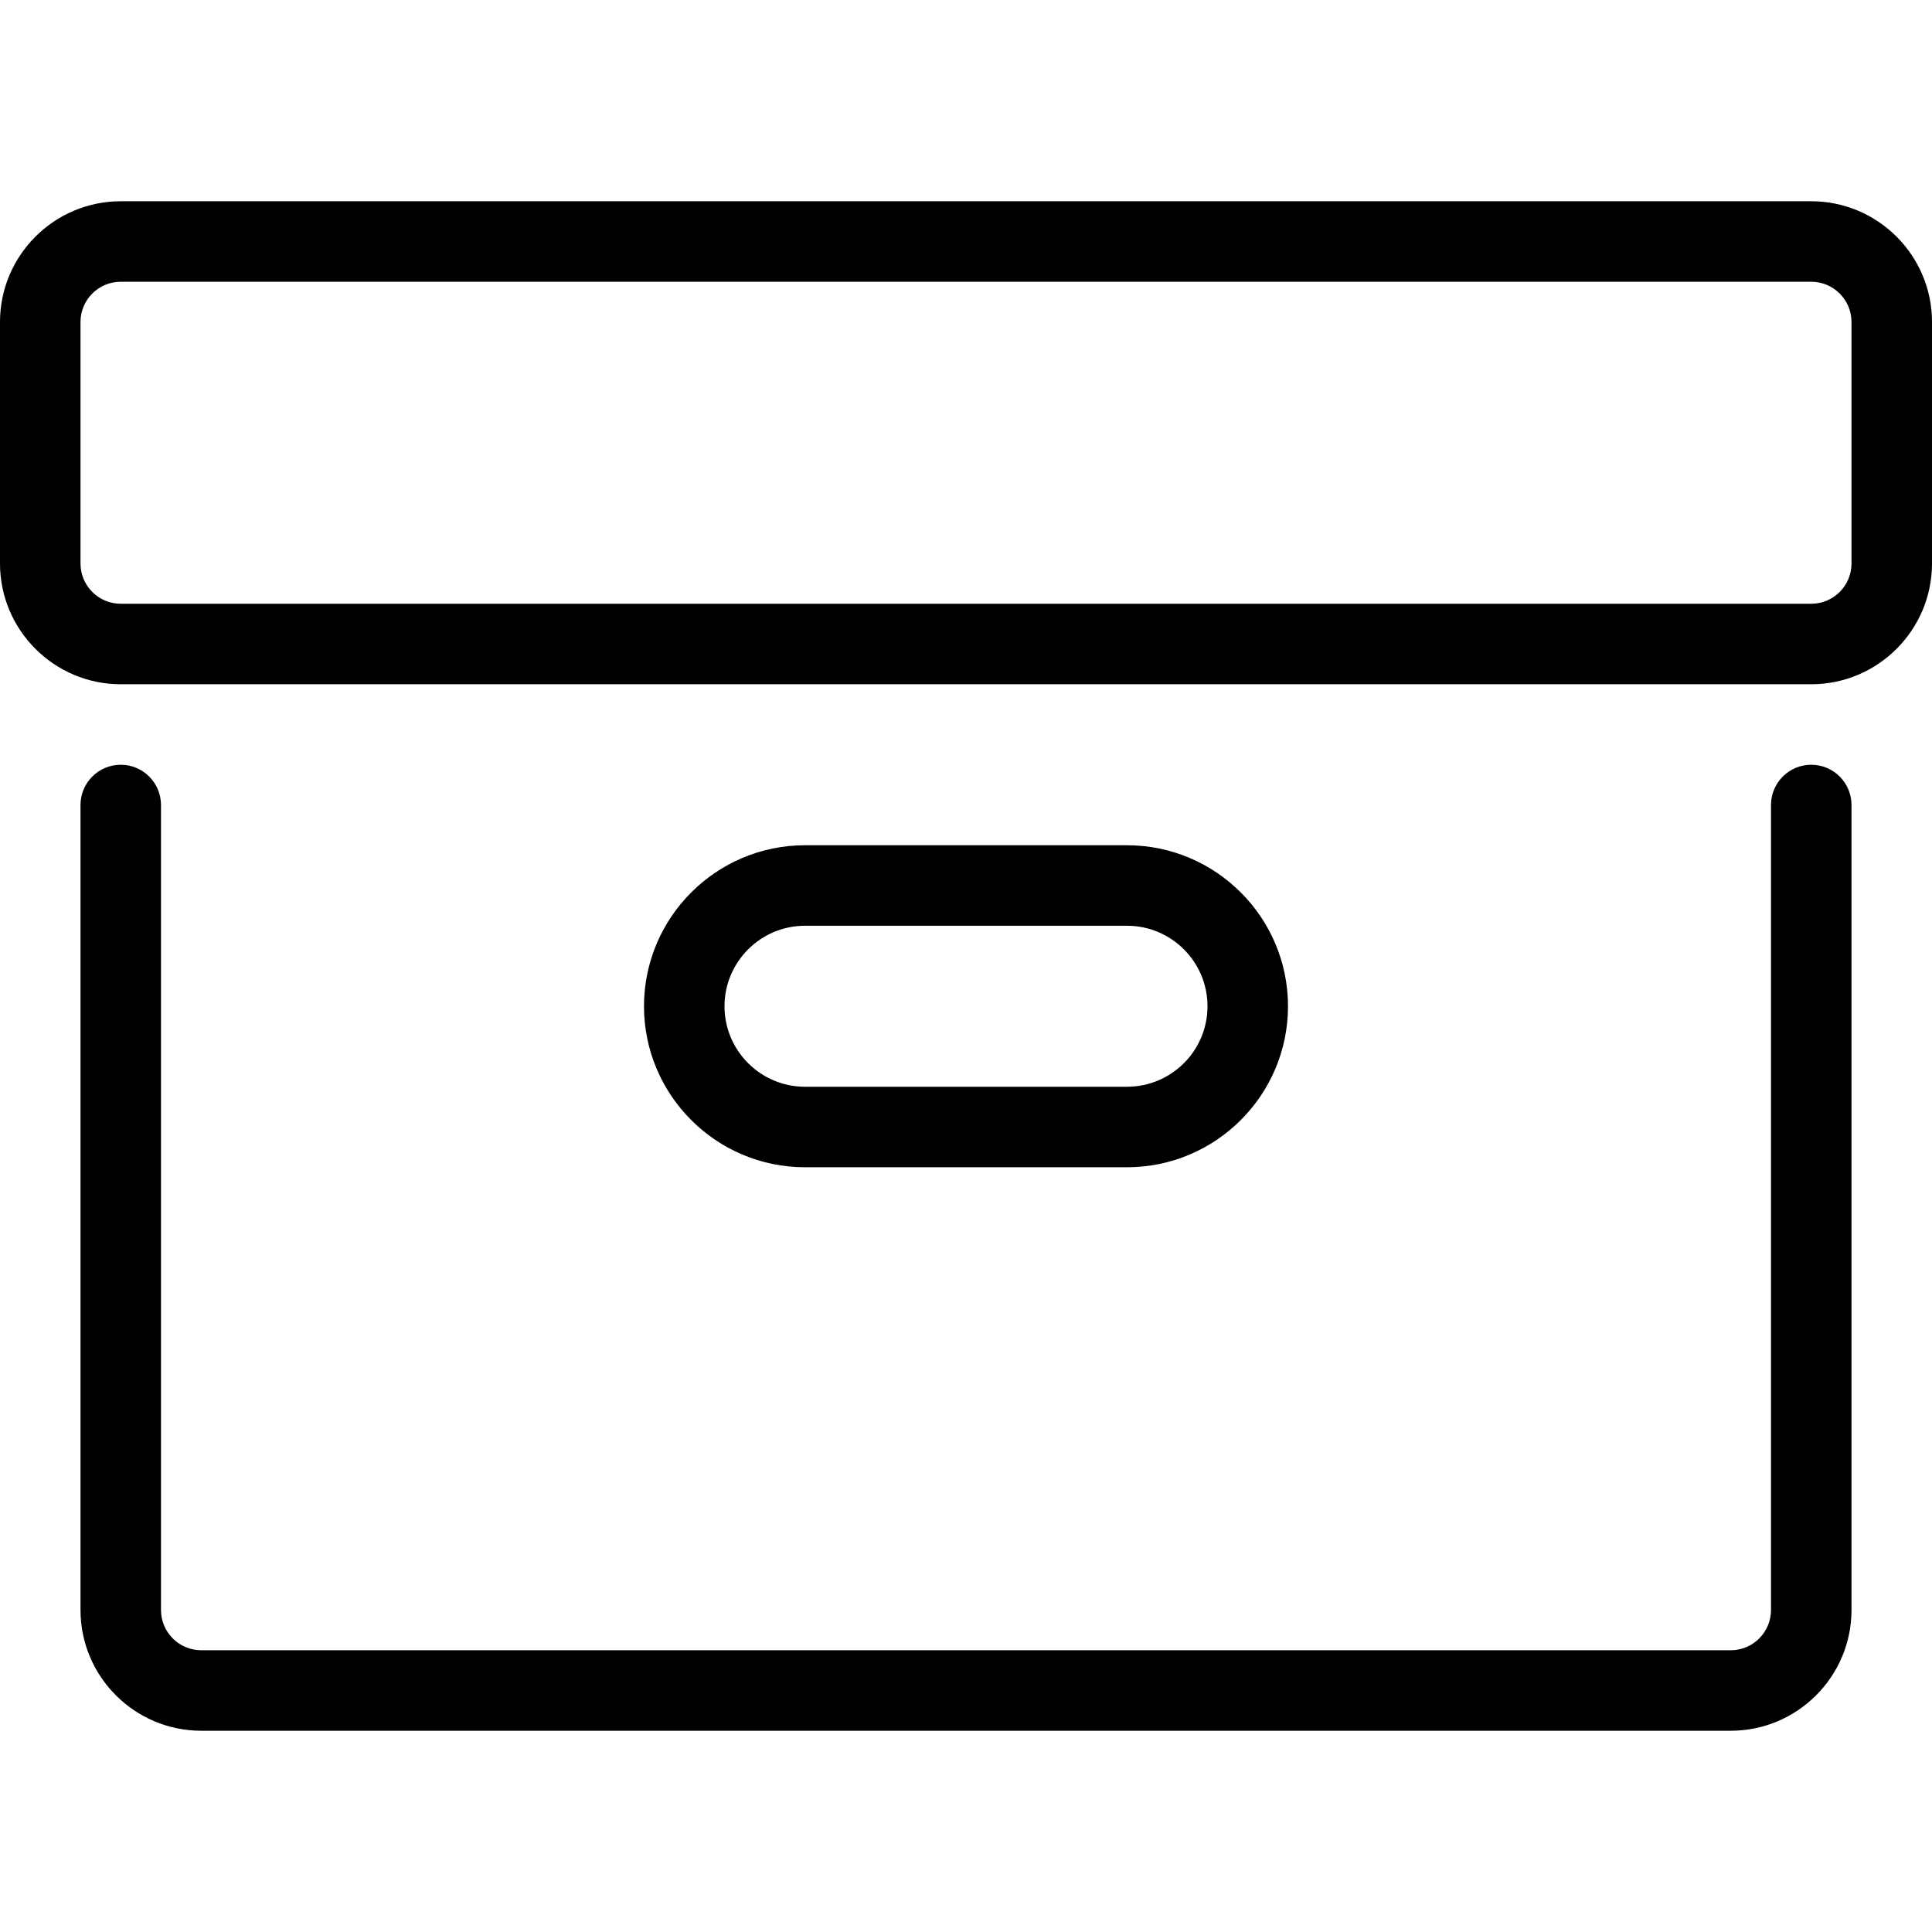 <?xml version="1.0" encoding="utf-8"?>
<!-- Generator: Adobe Illustrator 22.1.0, SVG Export Plug-In . SVG Version: 6.00 Build 0)  -->
<svg version="1.1" id="Layer_1" xmlns="http://www.w3.org/2000/svg" xmlns:xlink="http://www.w3.org/1999/xlink" x="0px" y="0px"
	 viewBox="0 0 24 24" style="enable-background:new 0 0 24 24;" xml:space="preserve">
<g>
	<title>archive</title>
	<path d="M1.5,8.5C0.673,8.5,0,7.827,0,7V4c0-0.827,0.673-1.5,1.5-1.5h21C23.327,2.5,24,3.173,24,4v3c0,0.827-0.673,1.5-1.5,1.5H1.5
		z M1.5,3.5C1.224,3.5,1,3.724,1,4v3c0,0.276,0.224,0.5,0.5,0.5h21C22.776,7.5,23,7.276,23,7V4c0-0.276-0.224-0.5-0.5-0.5H1.5z"/>
	<path d="M2.5,21.5C1.673,21.5,1,20.827,1,20V10c0-0.276,0.224-0.5,0.5-0.5S2,9.724,2,10v10c0,0.276,0.224,0.5,0.5,0.5h19
		c0.276,0,0.5-0.224,0.5-0.5V10c0-0.276,0.224-0.5,0.5-0.5S23,9.724,23,10v10c0,0.827-0.673,1.5-1.5,1.5H2.5z"/>
	<path d="M10,14.5c-1.103,0-2-0.897-2-2s0.897-2,2-2h4c1.103,0,2,0.897,2,2s-0.897,2-2,2H10z M10,11.5c-0.551,0-1,0.449-1,1
		c0,0.552,0.449,1,1,1h4c0.552,0,1-0.448,1-1c0-0.551-0.448-1-1-1H10z"/>
</g>
</svg>
